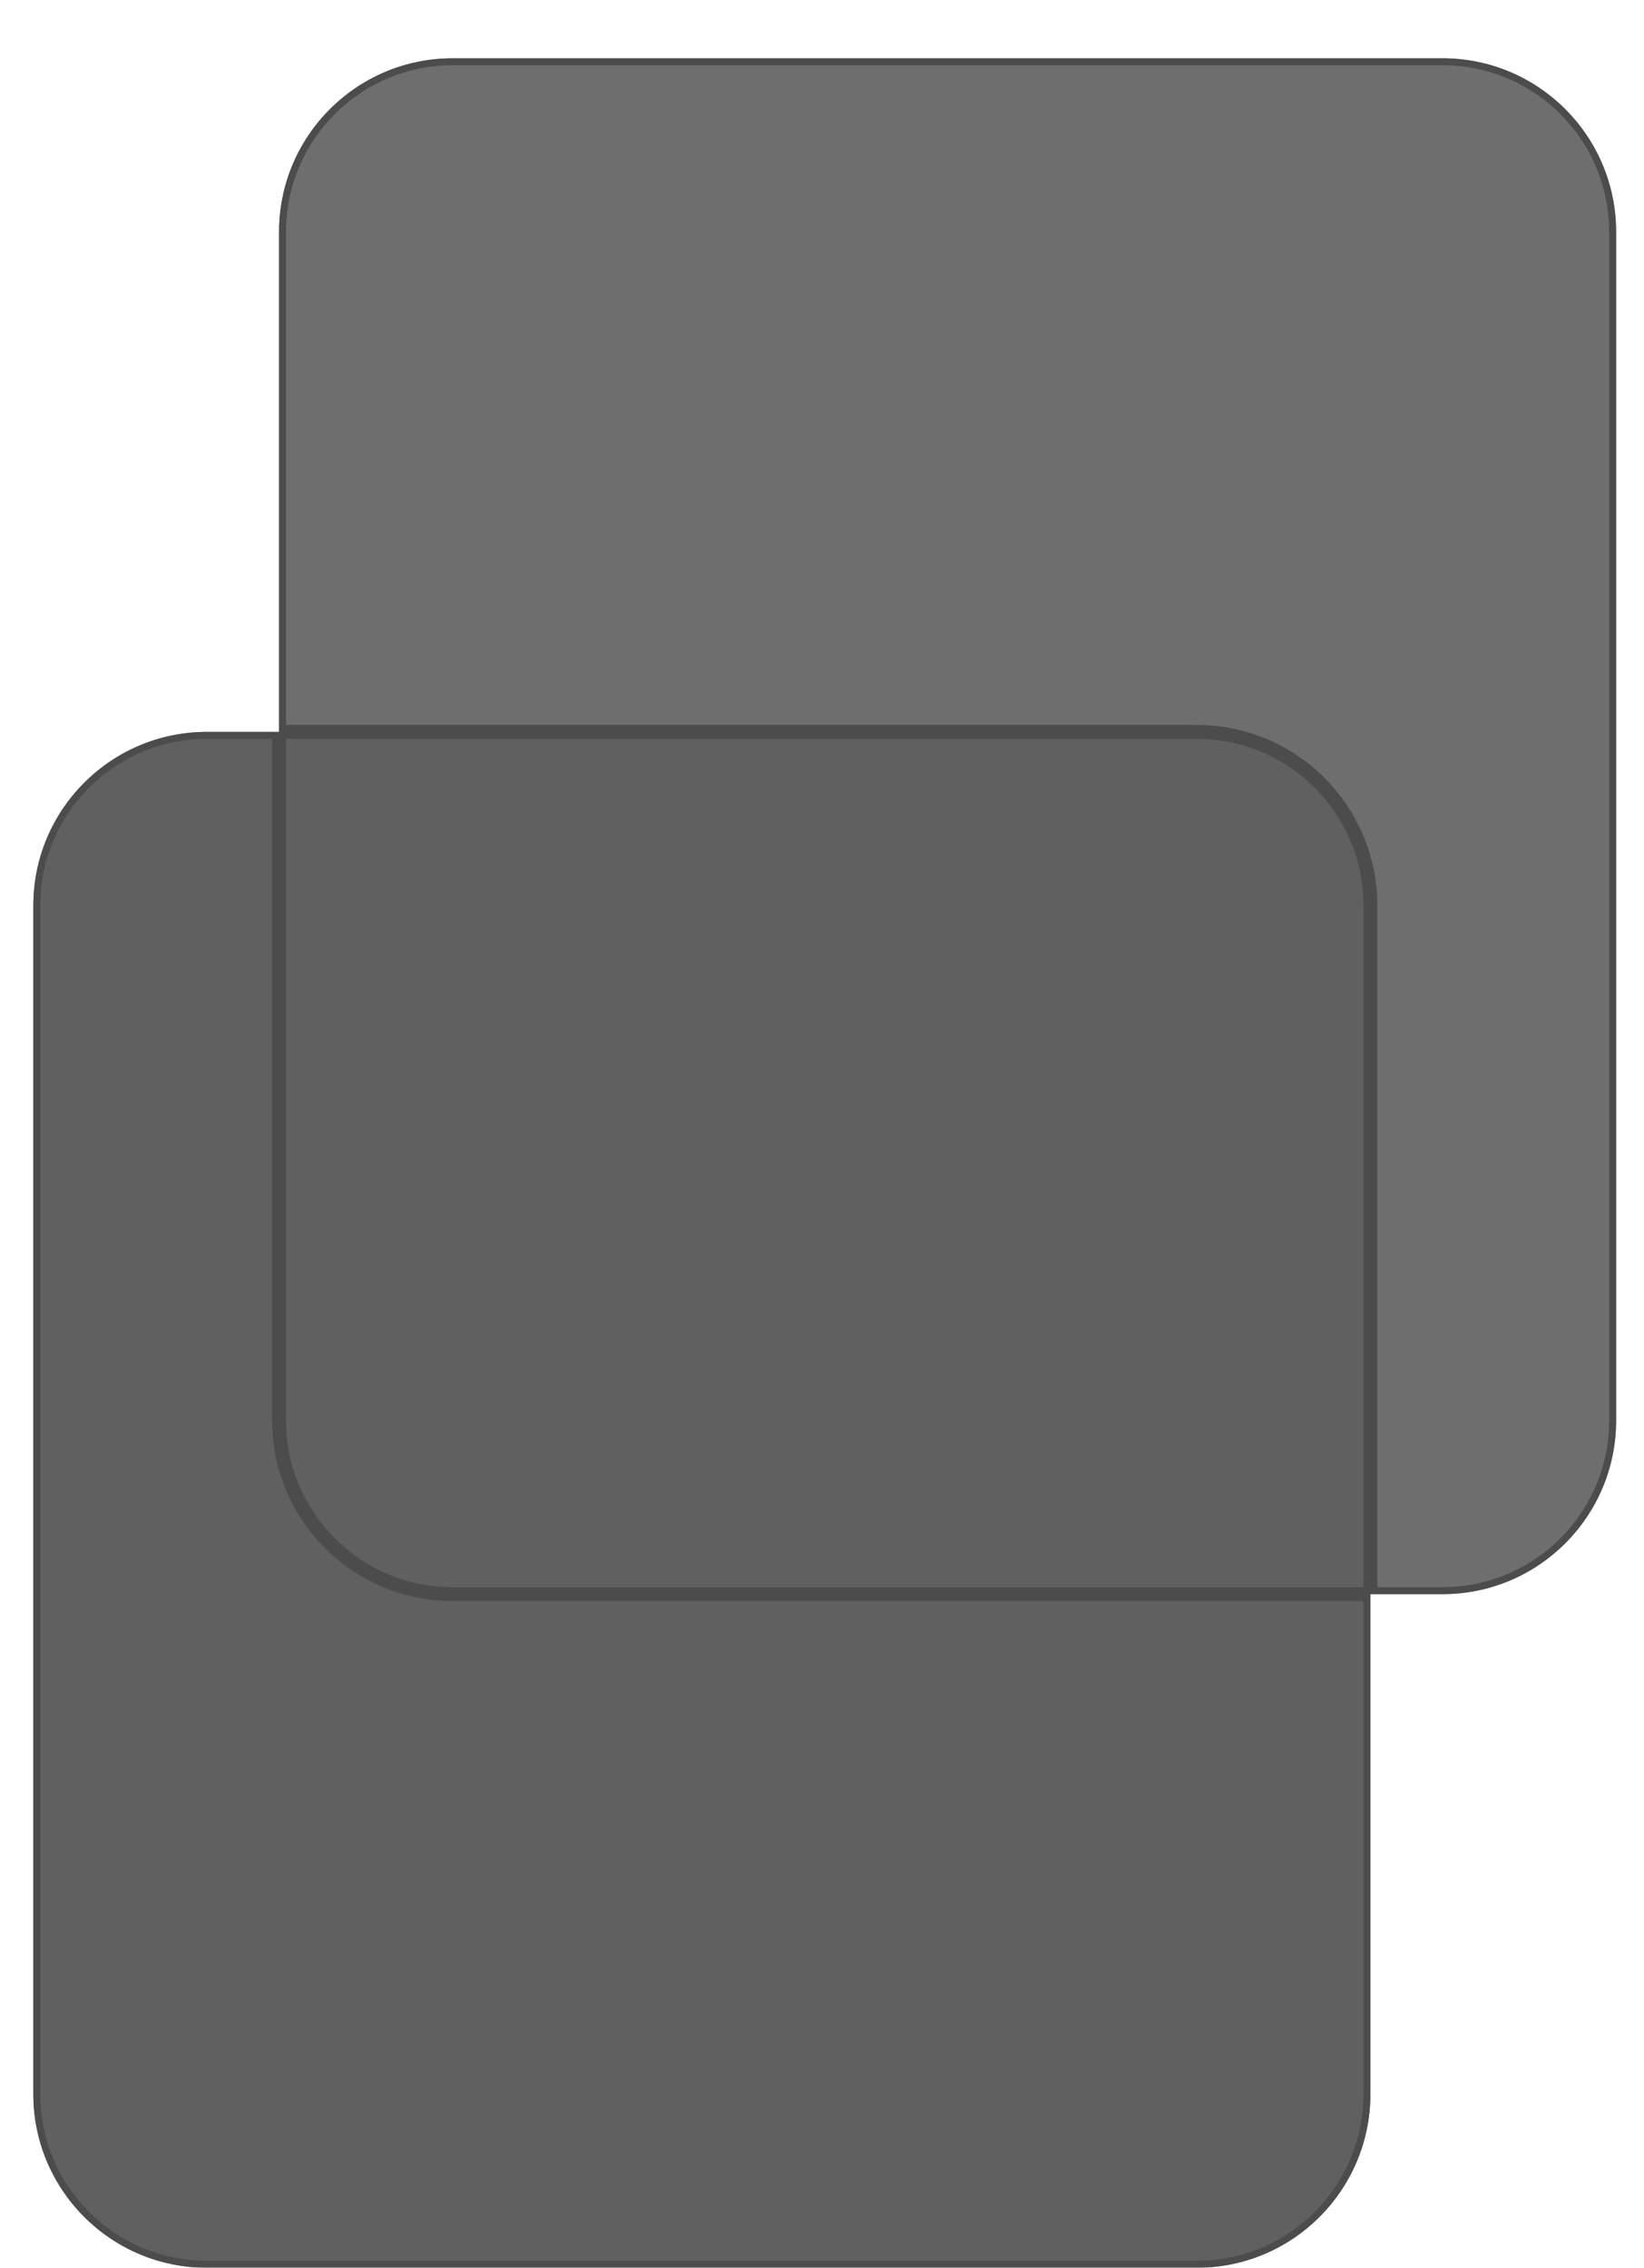<svg width="248" height="342" viewBox="0 0 248 342" fill="none" xmlns="http://www.w3.org/2000/svg">
<g opacity="0.7" filter="url(#filter0_di_28_8)">
<path d="M42.099 26.6C42.099 12.137 53.823 0.414 68.285 0.414H217.605C232.067 0.414 243.791 12.137 243.791 26.6V205.848C243.791 220.31 232.067 232.034 217.605 232.034H68.285C53.823 232.034 42.099 220.31 42.099 205.848V26.6Z" fill="#323030"/>
<path d="M5.031 128.187C5.031 113.725 16.755 102.001 31.217 102.001H180.537C195 102.001 206.723 113.725 206.723 128.187V307.436C206.723 321.898 195 333.622 180.537 333.622H31.217C16.755 333.622 5.031 321.898 5.031 307.436V128.187Z" fill="#1D1C1C"/>
<path d="M42.622 26.6C42.622 12.427 54.112 0.937 68.285 0.937H217.605C231.778 0.937 243.268 12.427 243.268 26.6V205.848C243.268 220.021 231.778 231.51 217.605 231.51H207.247V128.187C207.247 113.436 195.289 101.478 180.537 101.478H42.622V26.6ZM31.217 102.525H41.575V205.848C41.575 220.599 53.533 232.558 68.285 232.558H206.2V307.436C206.2 321.609 194.71 333.098 180.537 333.098H31.217C17.044 333.098 5.555 321.609 5.555 307.436V128.187C5.555 114.015 17.044 102.525 31.217 102.525ZM206.2 128.187V231.51H68.285C54.112 231.51 42.622 220.021 42.622 205.848V102.525H180.537C194.71 102.525 206.2 114.015 206.2 128.187Z" stroke="black" stroke-width="1.047"/>
</g>
<defs>
<filter id="filter0_di_28_8" x="0.841" y="0.414" width="247.14" height="341.588" filterUnits="userSpaceOnUse" color-interpolation-filters="sRGB">
<feFlood flood-opacity="0" result="BackgroundImageFix"/>
<feColorMatrix in="SourceAlpha" type="matrix" values="0 0 0 0 0 0 0 0 0 0 0 0 0 0 0 0 0 0 127 0" result="hardAlpha"/>
<feOffset dy="4.19"/>
<feGaussianBlur stdDeviation="2.095"/>
<feComposite in2="hardAlpha" operator="out"/>
<feColorMatrix type="matrix" values="0 0 0 0 0 0 0 0 0 0 0 0 0 0 0 0 0 0 0.25 0"/>
<feBlend mode="normal" in2="BackgroundImageFix" result="effect1_dropShadow_28_8"/>
<feBlend mode="normal" in="SourceGraphic" in2="effect1_dropShadow_28_8" result="shape"/>
<feColorMatrix in="SourceAlpha" type="matrix" values="0 0 0 0 0 0 0 0 0 0 0 0 0 0 0 0 0 0 127 0" result="hardAlpha"/>
<feOffset dy="4.19"/>
<feGaussianBlur stdDeviation="2.095"/>
<feComposite in2="hardAlpha" operator="arithmetic" k2="-1" k3="1"/>
<feColorMatrix type="matrix" values="0 0 0 0 0 0 0 0 0 0 0 0 0 0 0 0 0 0 0.25 0"/>
<feBlend mode="normal" in2="shape" result="effect2_innerShadow_28_8"/>
</filter>
</defs>
</svg>

